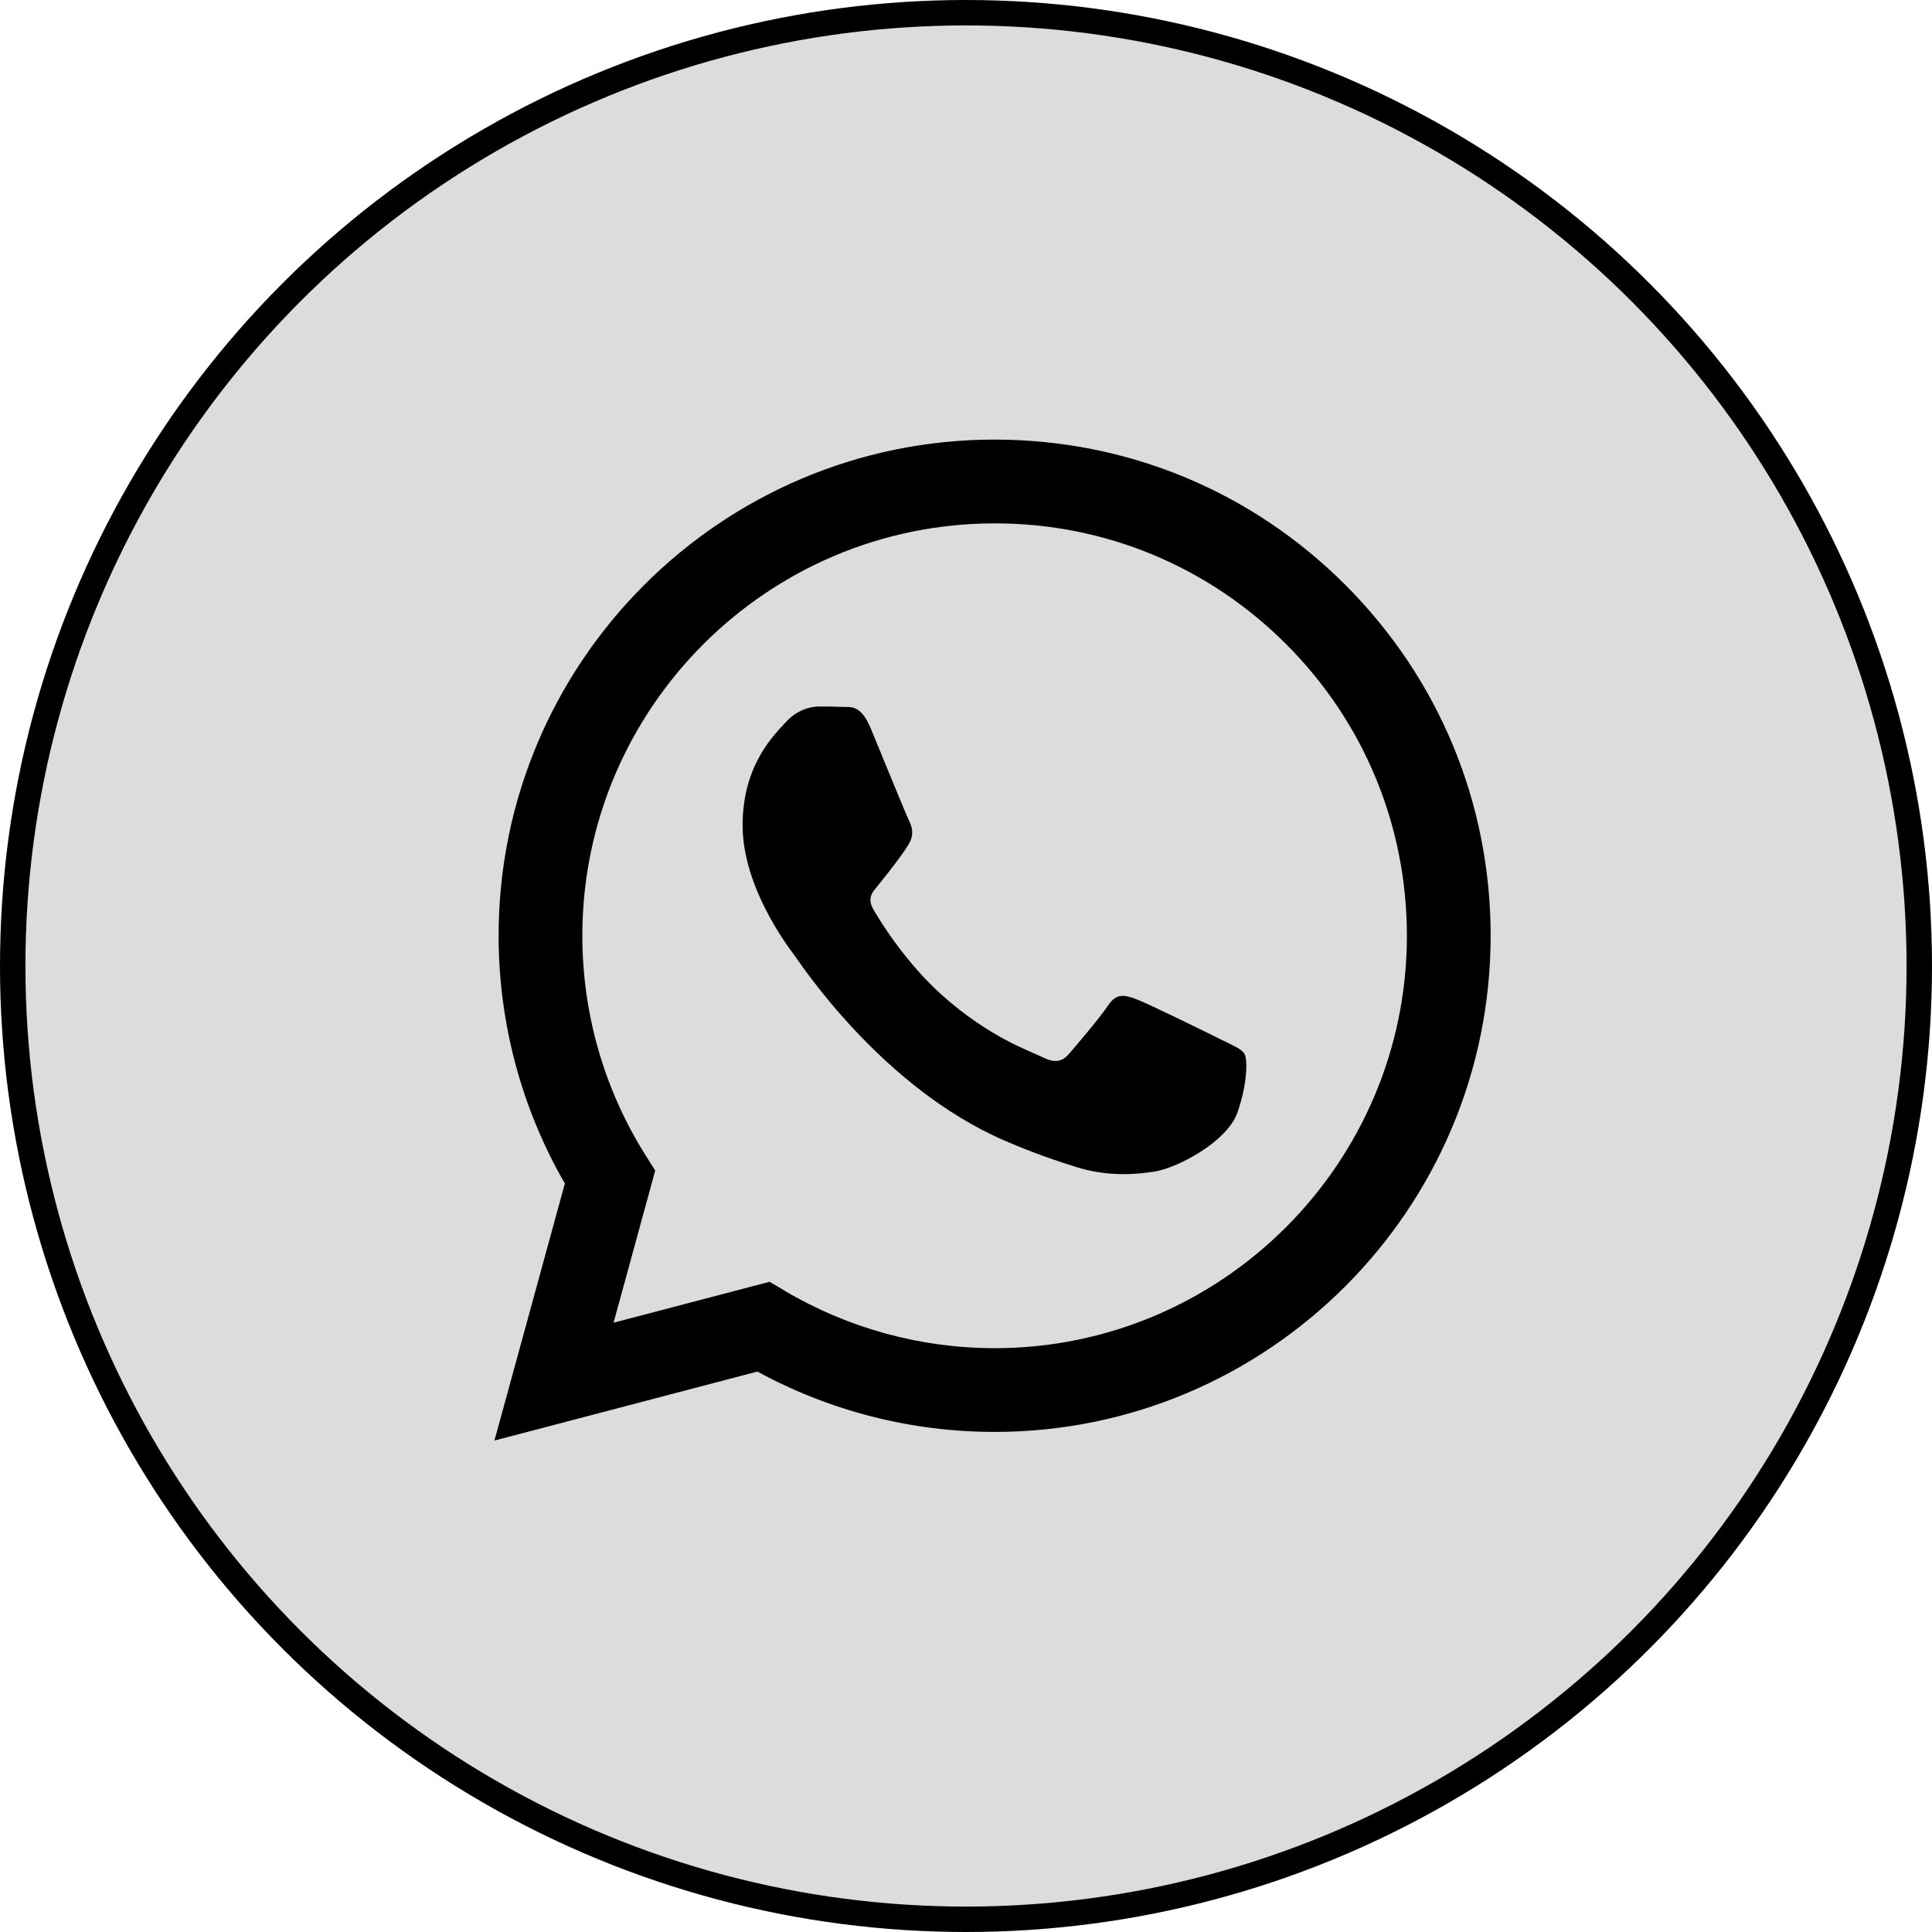 <svg width="38" height="38" viewBox="0 0 38 38" fill="none" xmlns="http://www.w3.org/2000/svg">
<circle cx="19" cy="19" r="18.75" fill="#DCDCDC" stroke="black" stroke-width="0.5"/>
<path fill-rule="evenodd" clip-rule="evenodd" d="M26.464 11.507C24.622 9.663 22.173 8.647 19.563 8.646C14.186 8.646 9.809 13.022 9.807 18.401C9.807 20.12 10.256 21.799 11.11 23.278L9.725 28.334L14.897 26.977C16.322 27.754 17.927 28.164 19.559 28.164H19.563C24.94 28.164 29.317 23.788 29.319 18.409C29.32 15.802 28.306 13.351 26.464 11.507ZM19.563 26.517H19.56C18.105 26.516 16.678 26.125 15.433 25.387L15.137 25.211L12.068 26.016L12.887 23.024L12.694 22.717C11.882 21.426 11.454 19.934 11.454 18.401C11.456 13.931 15.094 10.294 19.566 10.294C21.732 10.294 23.768 11.139 25.299 12.672C26.83 14.204 27.672 16.241 27.672 18.408C27.67 22.879 24.032 26.517 19.563 26.517ZM24.011 20.444C23.767 20.322 22.569 19.732 22.345 19.651C22.122 19.569 21.959 19.529 21.797 19.773C21.634 20.017 21.167 20.566 21.025 20.729C20.883 20.891 20.741 20.912 20.497 20.79C20.253 20.668 19.468 20.41 18.536 19.58C17.812 18.933 17.323 18.135 17.18 17.891C17.038 17.647 17.179 17.528 17.287 17.394C17.551 17.066 17.815 16.722 17.897 16.56C17.978 16.397 17.937 16.255 17.876 16.133C17.815 16.011 17.328 14.811 17.125 14.323C16.927 13.848 16.726 13.912 16.576 13.904C16.434 13.897 16.272 13.896 16.109 13.896C15.947 13.896 15.682 13.957 15.459 14.201C15.236 14.445 14.606 15.035 14.606 16.234C14.606 17.434 15.479 18.593 15.601 18.756C15.723 18.919 17.32 21.381 19.765 22.437C20.347 22.688 20.801 22.838 21.155 22.95C21.739 23.136 22.27 23.11 22.69 23.047C23.159 22.977 24.133 22.457 24.336 21.888C24.539 21.318 24.539 20.83 24.478 20.729C24.417 20.627 24.255 20.566 24.011 20.444Z" fill="black"/>
</svg>
